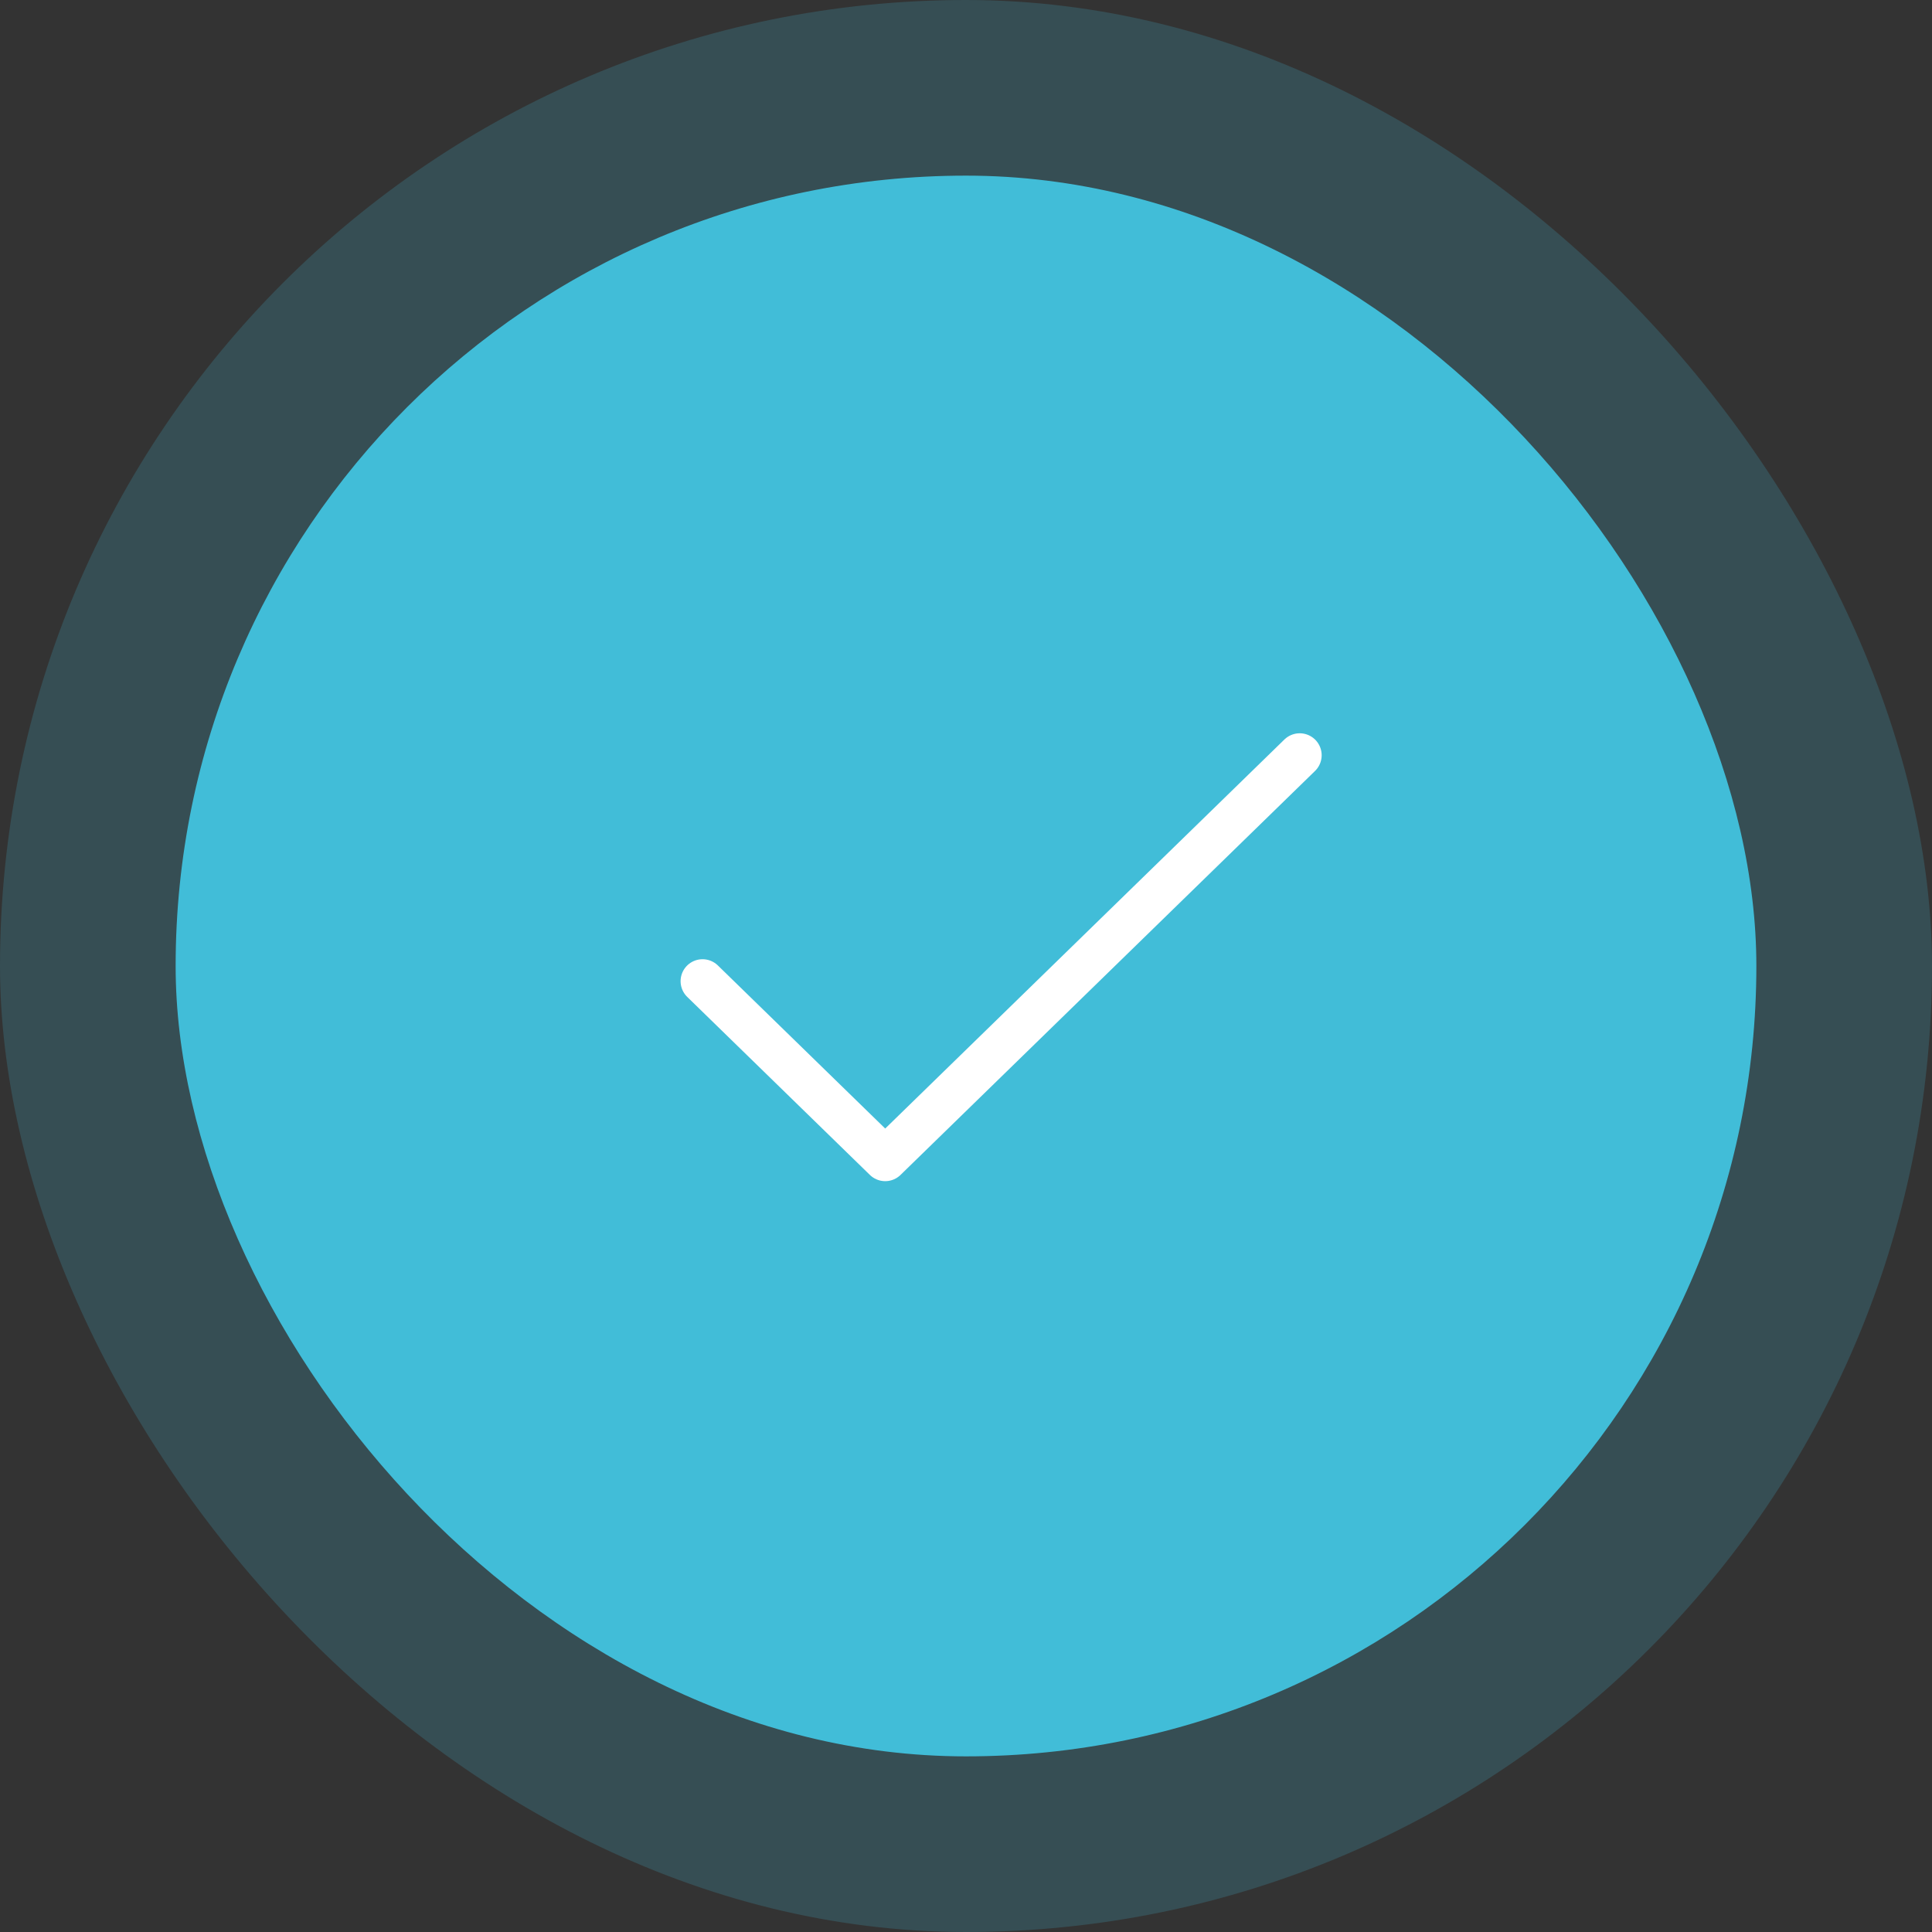 <svg width="110" height="110" viewBox="0 0 110 110" fill="none" xmlns="http://www.w3.org/2000/svg">
<rect x="0" y="0" width="110" height="110" fill="#333333" stroke="none"/>
<rect opacity="0.2" width="110" height="110" rx="55" fill="#41BDD8"/>
<rect x="10" y="10" width="90" height="90" rx="45" fill="#41BDD8"/>
<path d="M40 55.864L50.4 66L74 43" stroke="white" stroke-width="2.5" stroke-linecap="round" stroke-linejoin="round"/>
</svg>
